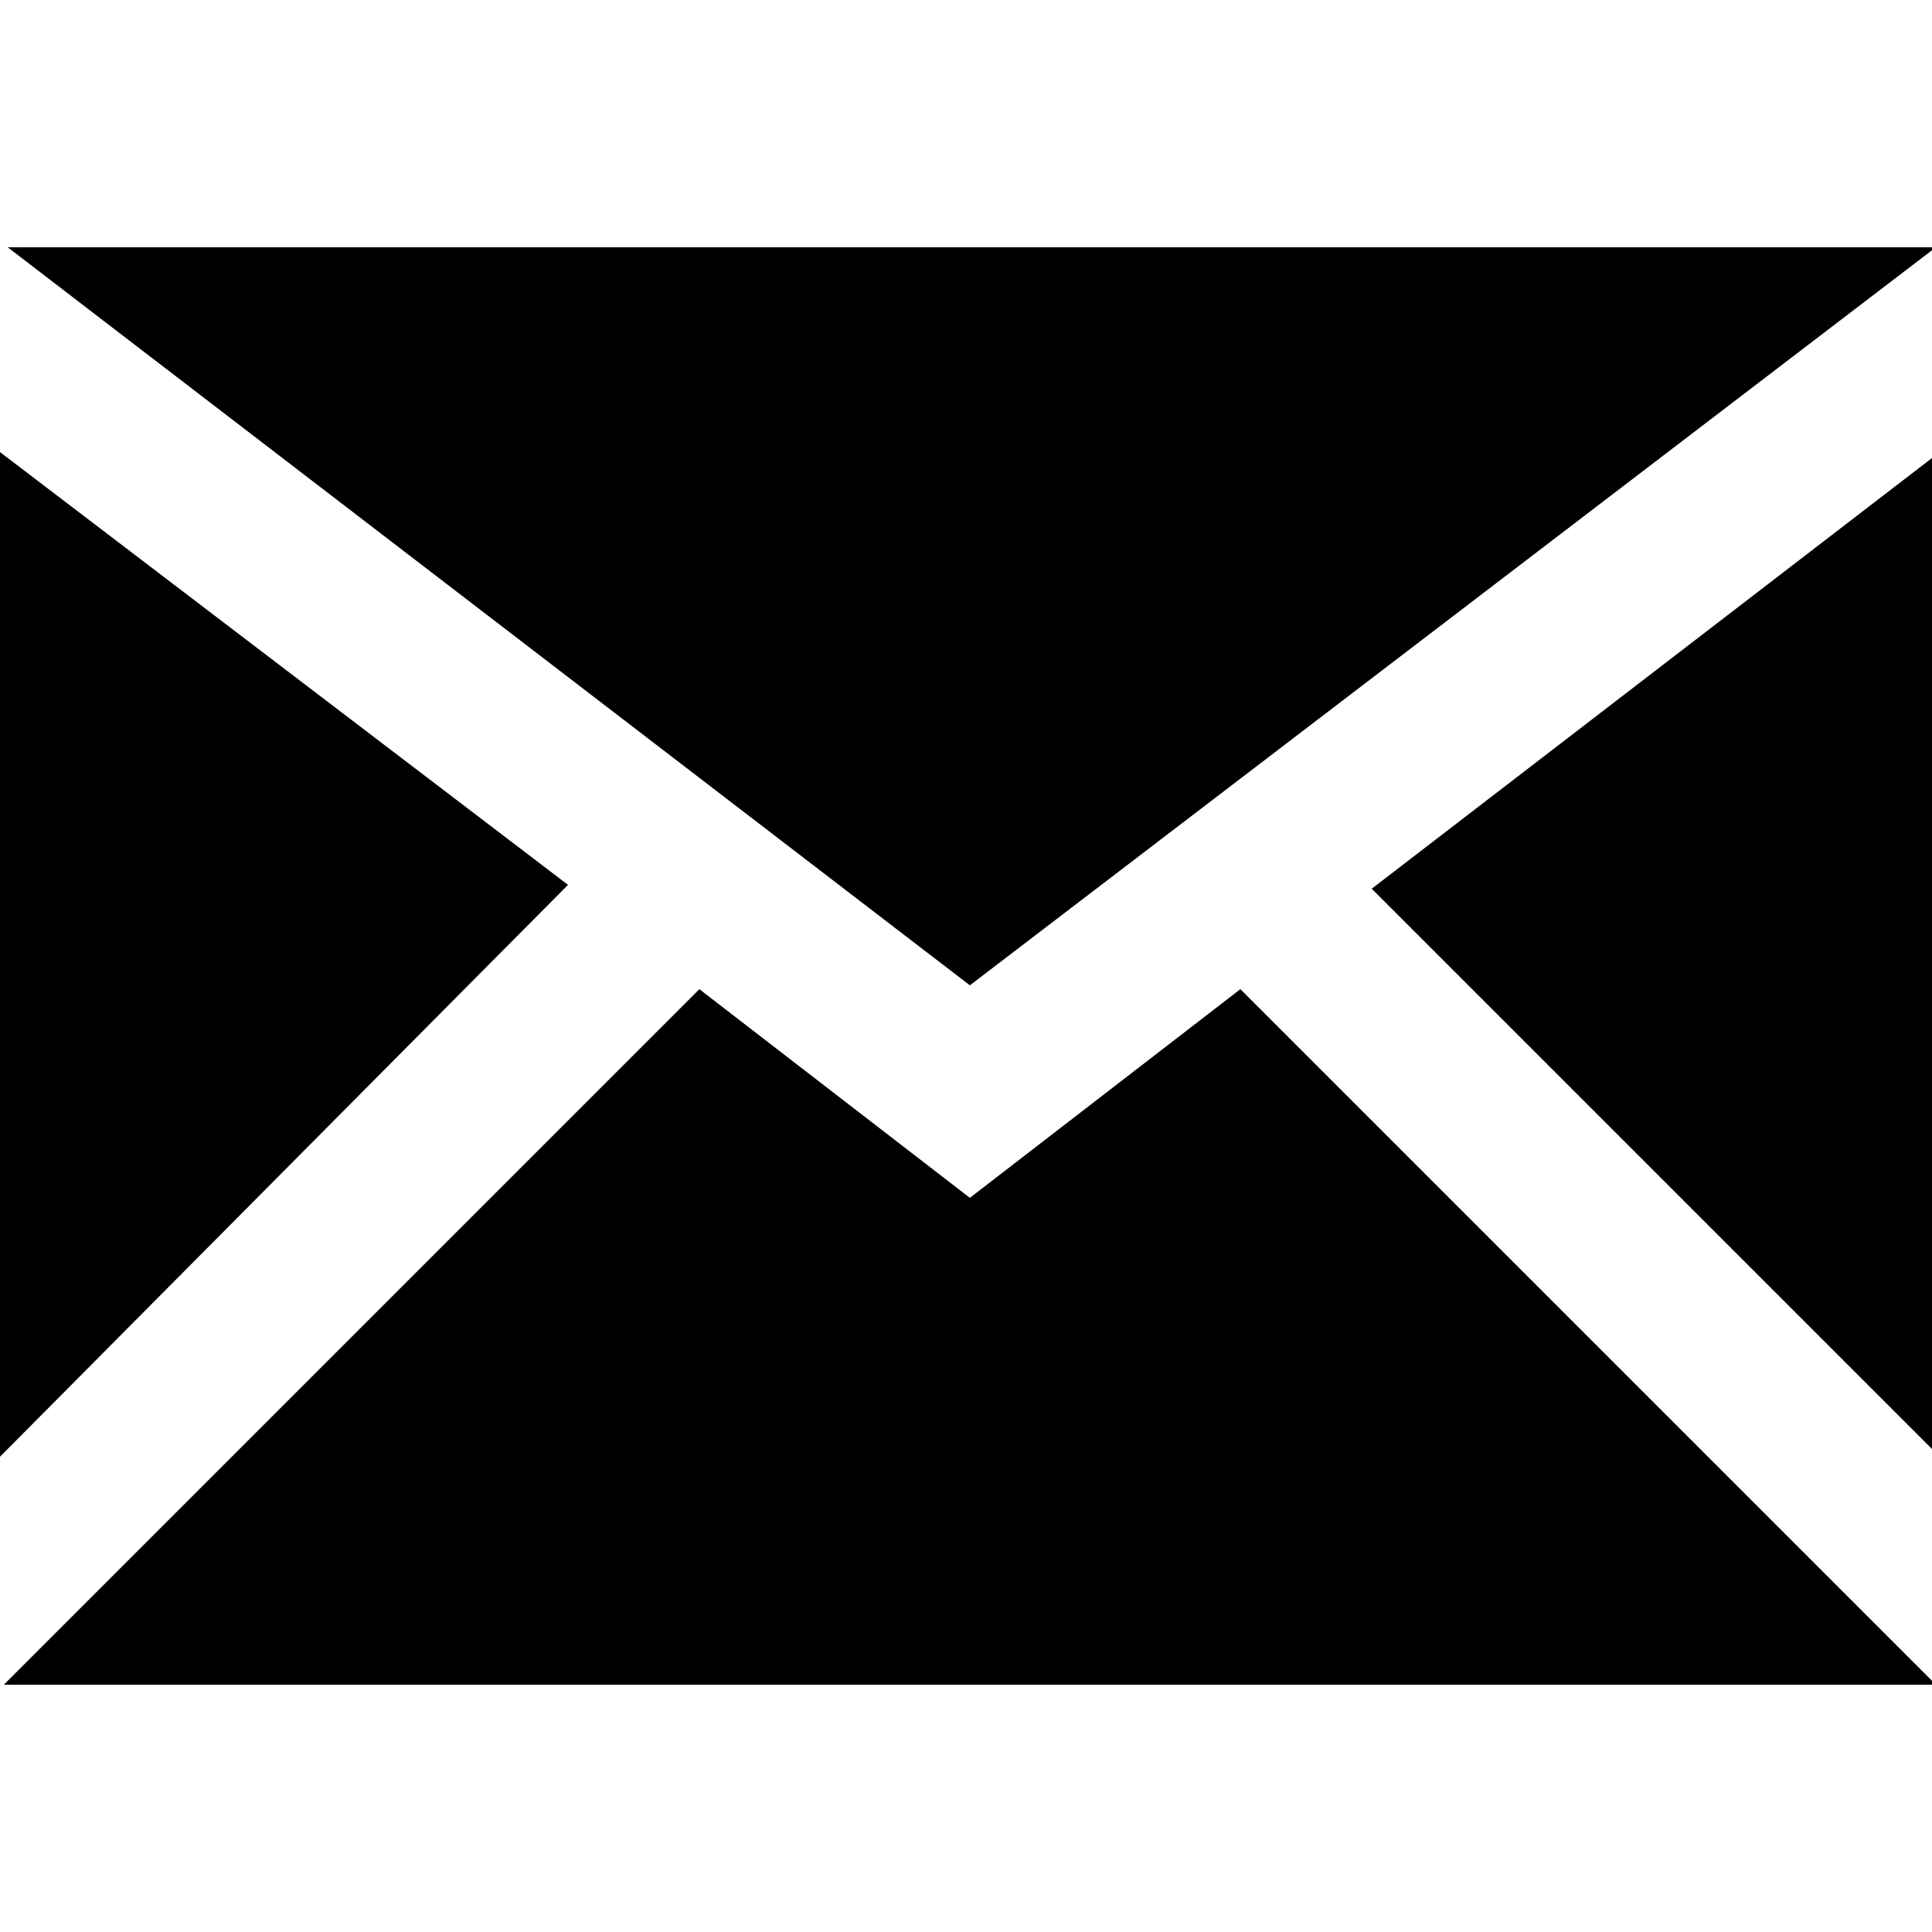 <?xml version="1.0" encoding="utf-8"?>
<!-- Generator: Adobe Illustrator 18.1.1, SVG Export Plug-In . SVG Version: 6.00 Build 0)  -->
<!DOCTYPE svg PUBLIC "-//W3C//DTD SVG 1.1//EN" "http://www.w3.org/Graphics/SVG/1.1/DTD/svg11.dtd">
<svg version="1.1" xmlns="http://www.w3.org/2000/svg" xmlns:xlink="http://www.w3.org/1999/xlink" x="0px" y="0px" width="50px"
	 height="50px" viewBox="0 0 50 50" enable-background="new 0 0 50 50" xml:space="preserve">
<g id="email_solid">
	<path id="email-icon" d="M14.7,22.9L0,11.7v26L14.7,22.9z M50.1,6.4H0.2l24.9,19.1L50.1,6.4z M32.1,25.6l-7,5.4l-7-5.4l-18,18h50
		L32.1,25.6z M35.5,23l14.7,14.7v-26L35.5,23z"/>
</g>
</svg>
